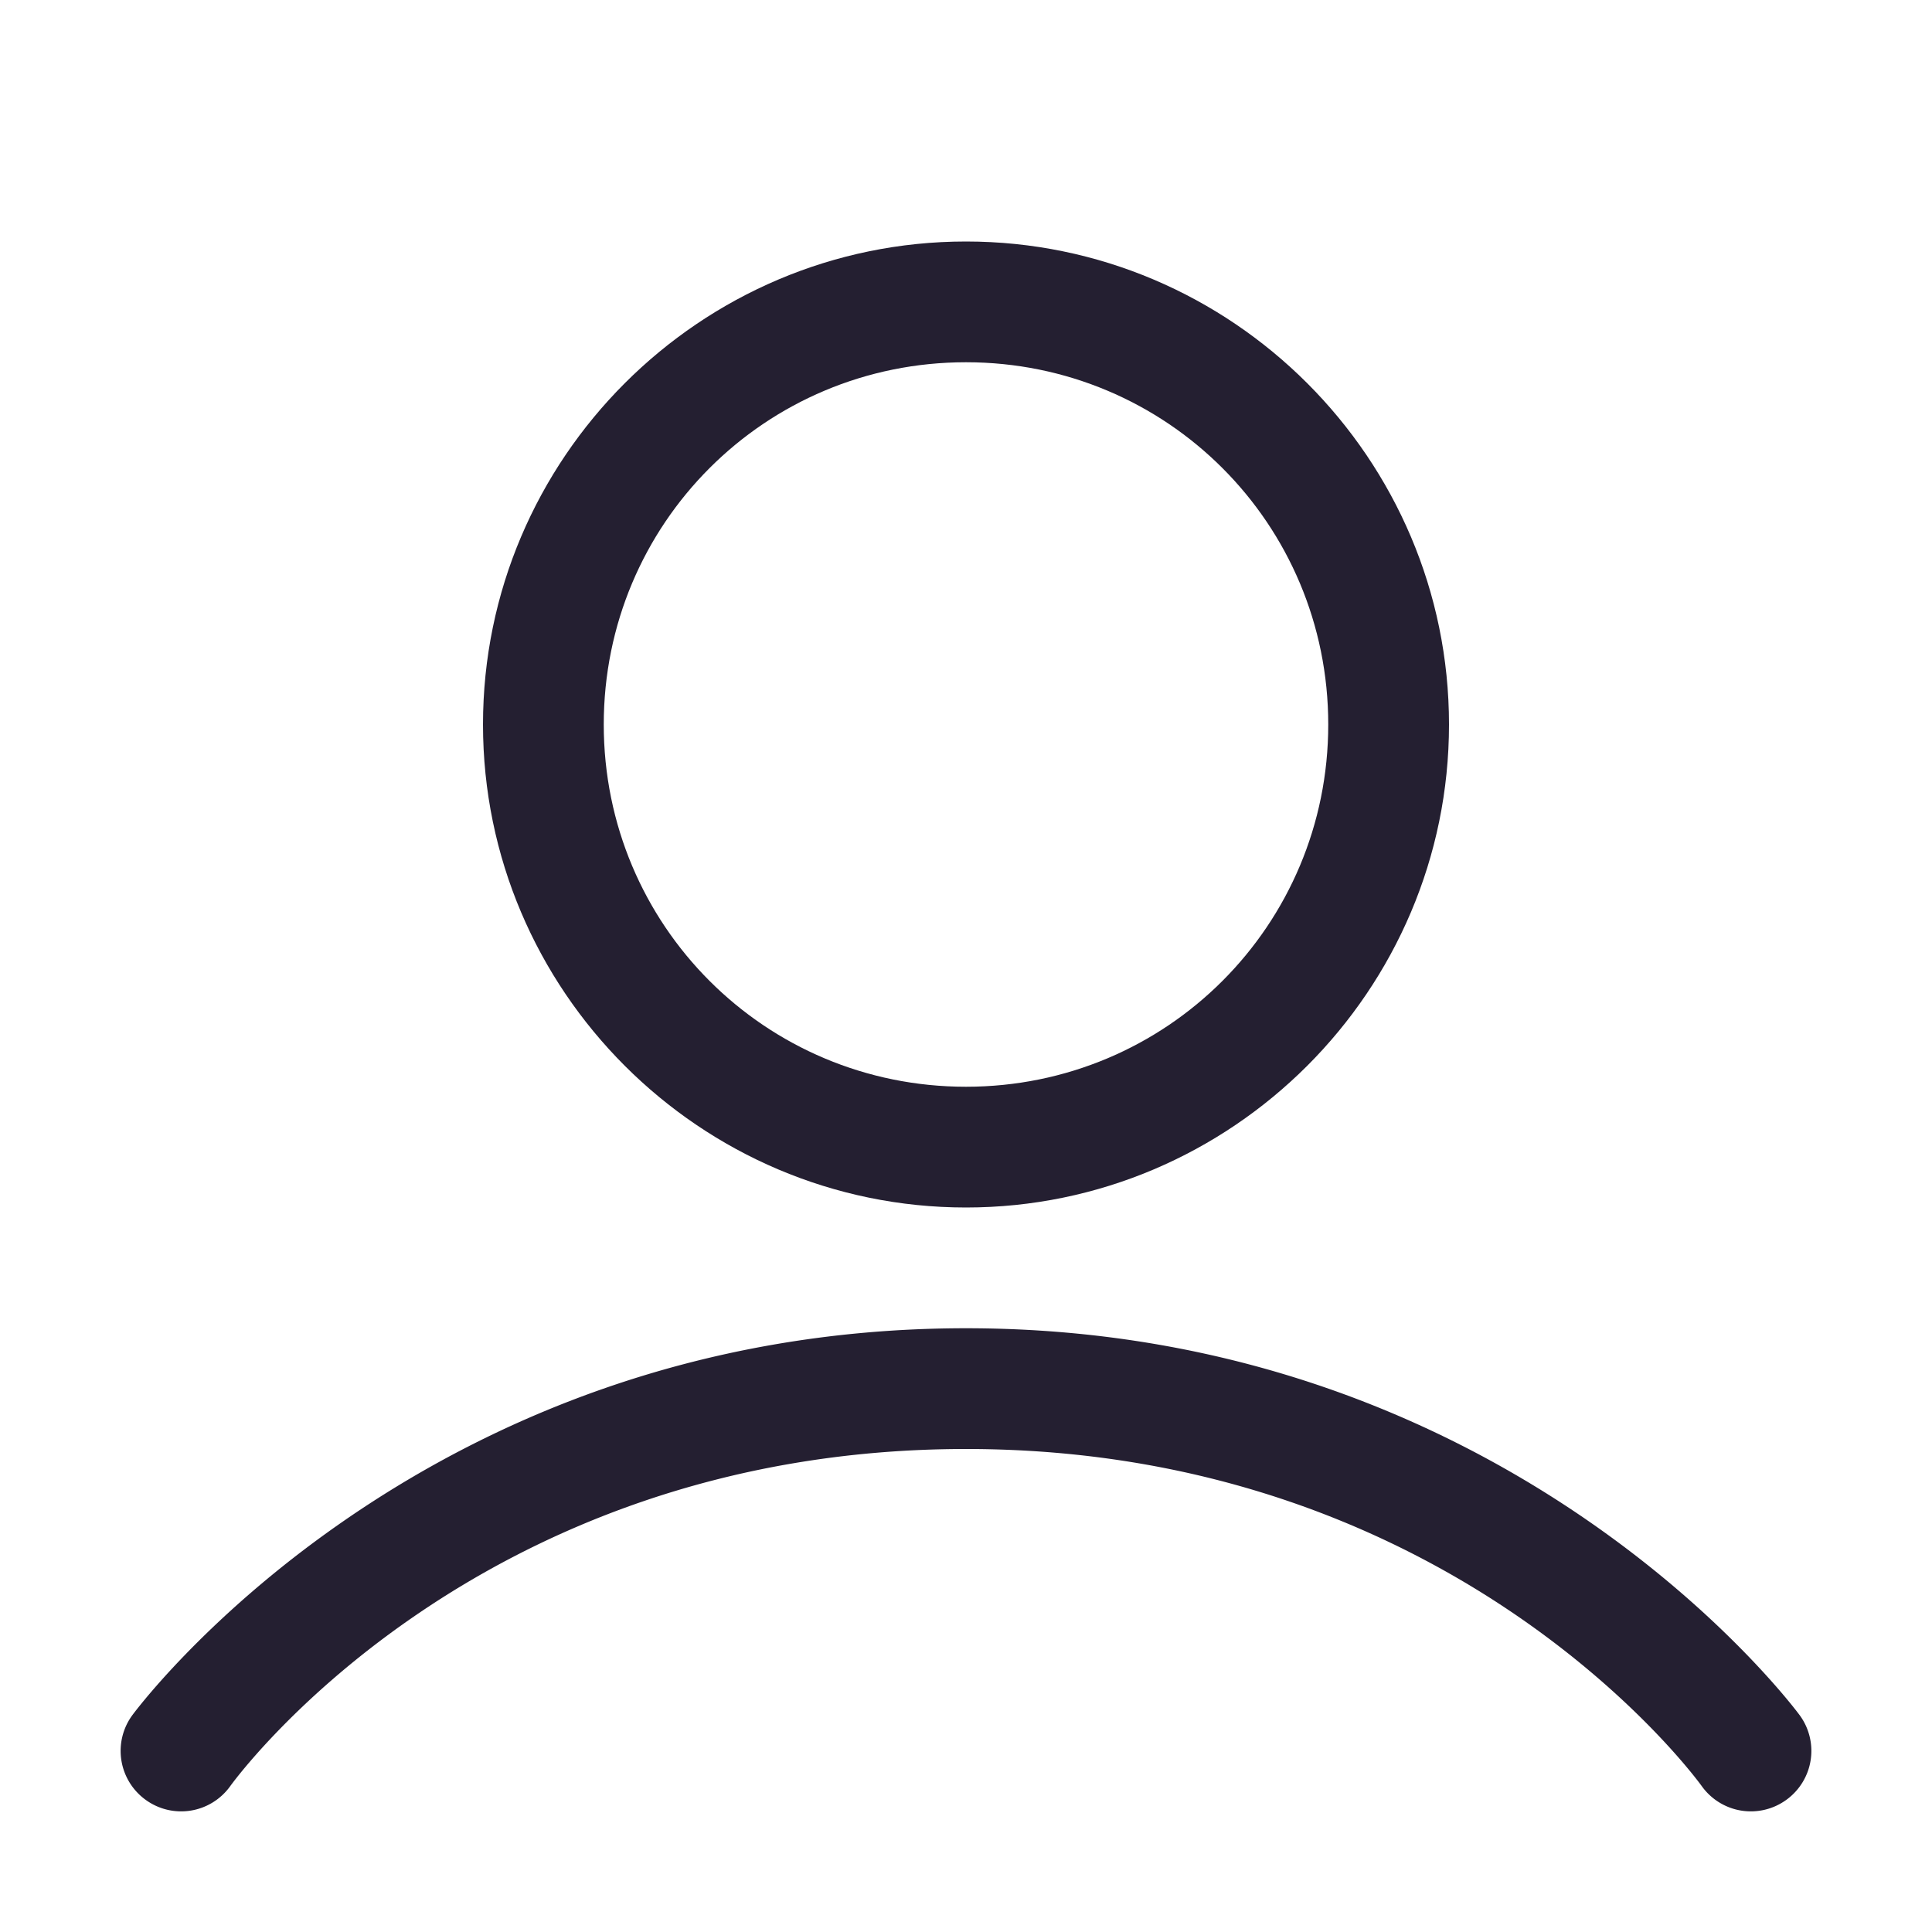 <svg xmlns="http://www.w3.org/2000/svg" xmlns:svg="http://www.w3.org/2000/svg" id="svg13986" width="16" height="16" version="1.1"><path style="color:#000;fill:#241f31;stroke-linecap:round;stroke-linejoin:round;-inkscape-stroke:none" id="path1219" d="M 8,11 C 3.436,11 1.094,14.207 1.094,14.207 A 0.5,0.5 0 0 0 1.207,14.906 0.5,0.5 0 0 0 1.906,14.793 C 1.906,14.793 3.897,12 8,12 c 4.103,0 6.094,2.793 6.094,2.793 a 0.5,0.5 0 0 0 0.699,0.113 0.5,0.5 0 0 0 0.113,-0.699 C 14.906,14.207 12.564,11 8,11 Z"/><path style="color:#000;fill:#241f31;stroke-linecap:round;stroke-linejoin:round;-inkscape-stroke:none" id="path1243" d="M 8,2 C 5.797,2 4,3.797 4,6 4,8.203 5.797,10 8,10 10.203,10 12,8.203 12,6 12,3.797 10.203,2 8,2 Z M 8,3 C 9.663,3 11,4.337 11,6 11,7.663 9.663,9 8,9 6.337,9 5,7.663 5,6 5,4.337 6.337,3 8,3 Z"/></svg>